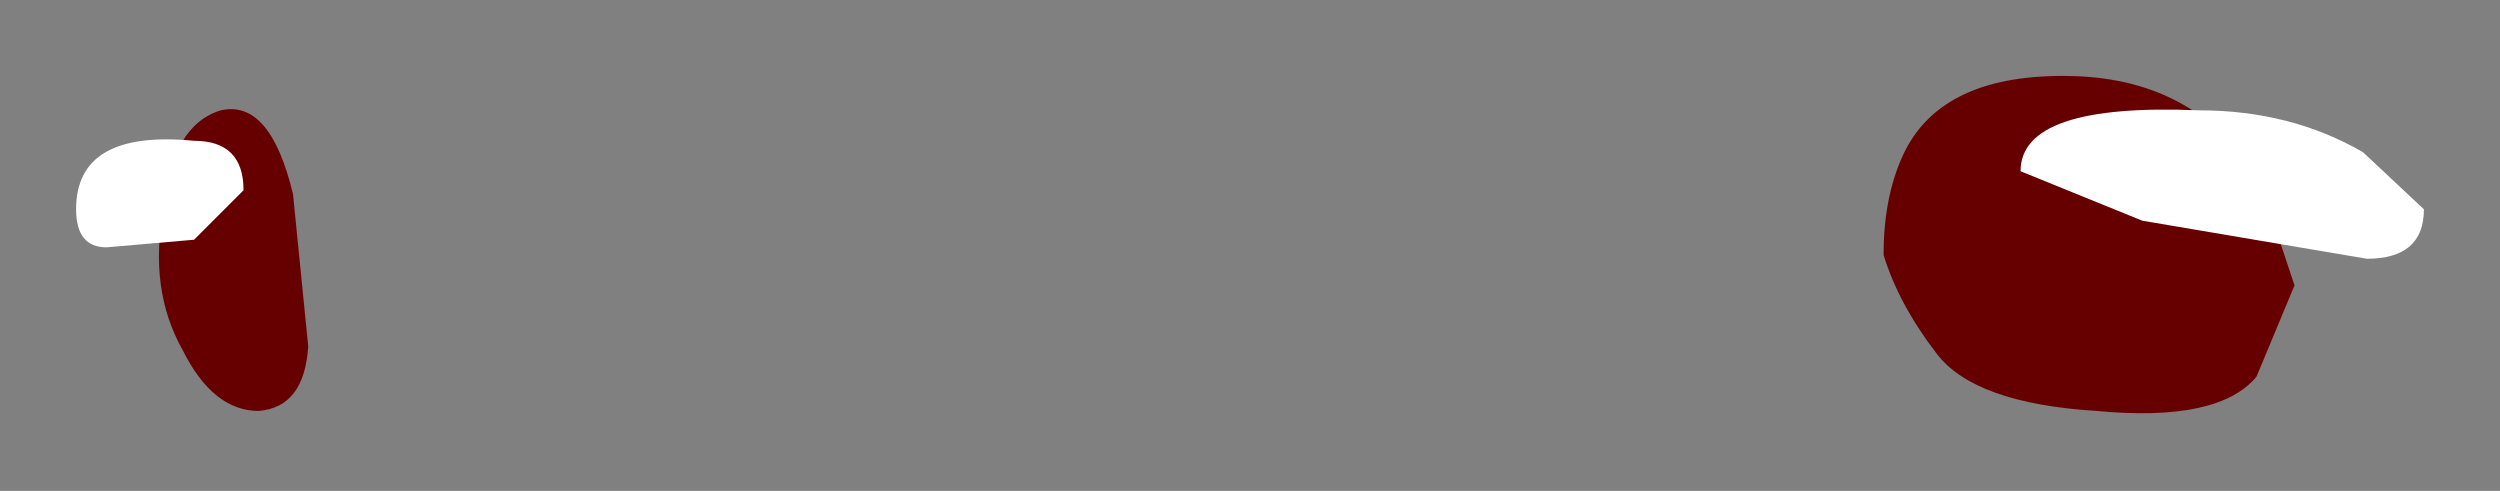 <?xml version="1.0" encoding="UTF-8" standalone="no"?>
<svg xmlns:xlink="http://www.w3.org/1999/xlink" height="6.45px" width="32.85px" xmlns="http://www.w3.org/2000/svg">
  <rect width="100%" height="100%" fill="#808080" stroke="none"/>
  <g transform="matrix(1.0, 0.0, 0.0, 1.0, 23.7, 0.95)">
    <path d="M3.55 0.05 Q5.2 0.1 6.0 1.45 L6.45 2.8 5.95 4.0 Q5.45 4.6 3.85 4.45 2.25 4.35 1.75 3.7 1.25 3.05 1.05 2.4 1.05 1.65 1.3 1.1 1.8 0.0 3.55 0.05 M-20.8 0.5 Q-20.15 0.35 -19.85 1.6 L-19.65 3.6 Q-19.7 4.4 -20.3 4.45 -20.9 4.45 -21.3 3.65 -21.75 2.85 -21.55 1.8 -21.45 0.7 -20.8 0.5" fill="#660000" fill-rule="evenodd" stroke="none"/>
    <path d="M5.2 0.5 Q6.4 0.5 7.35 1.05 L8.15 1.8 Q8.15 2.45 7.4 2.45 L4.45 1.95 2.85 1.3 Q2.85 0.4 5.2 0.5 M-20.5 1.55 L-21.15 2.2 -22.3 2.3 Q-22.7 2.3 -22.7 1.8 -22.7 0.75 -21.15 0.9 -20.5 0.9 -20.5 1.55" fill="#ffffff" fill-rule="evenodd" stroke="none"/>
  </g>
</svg>